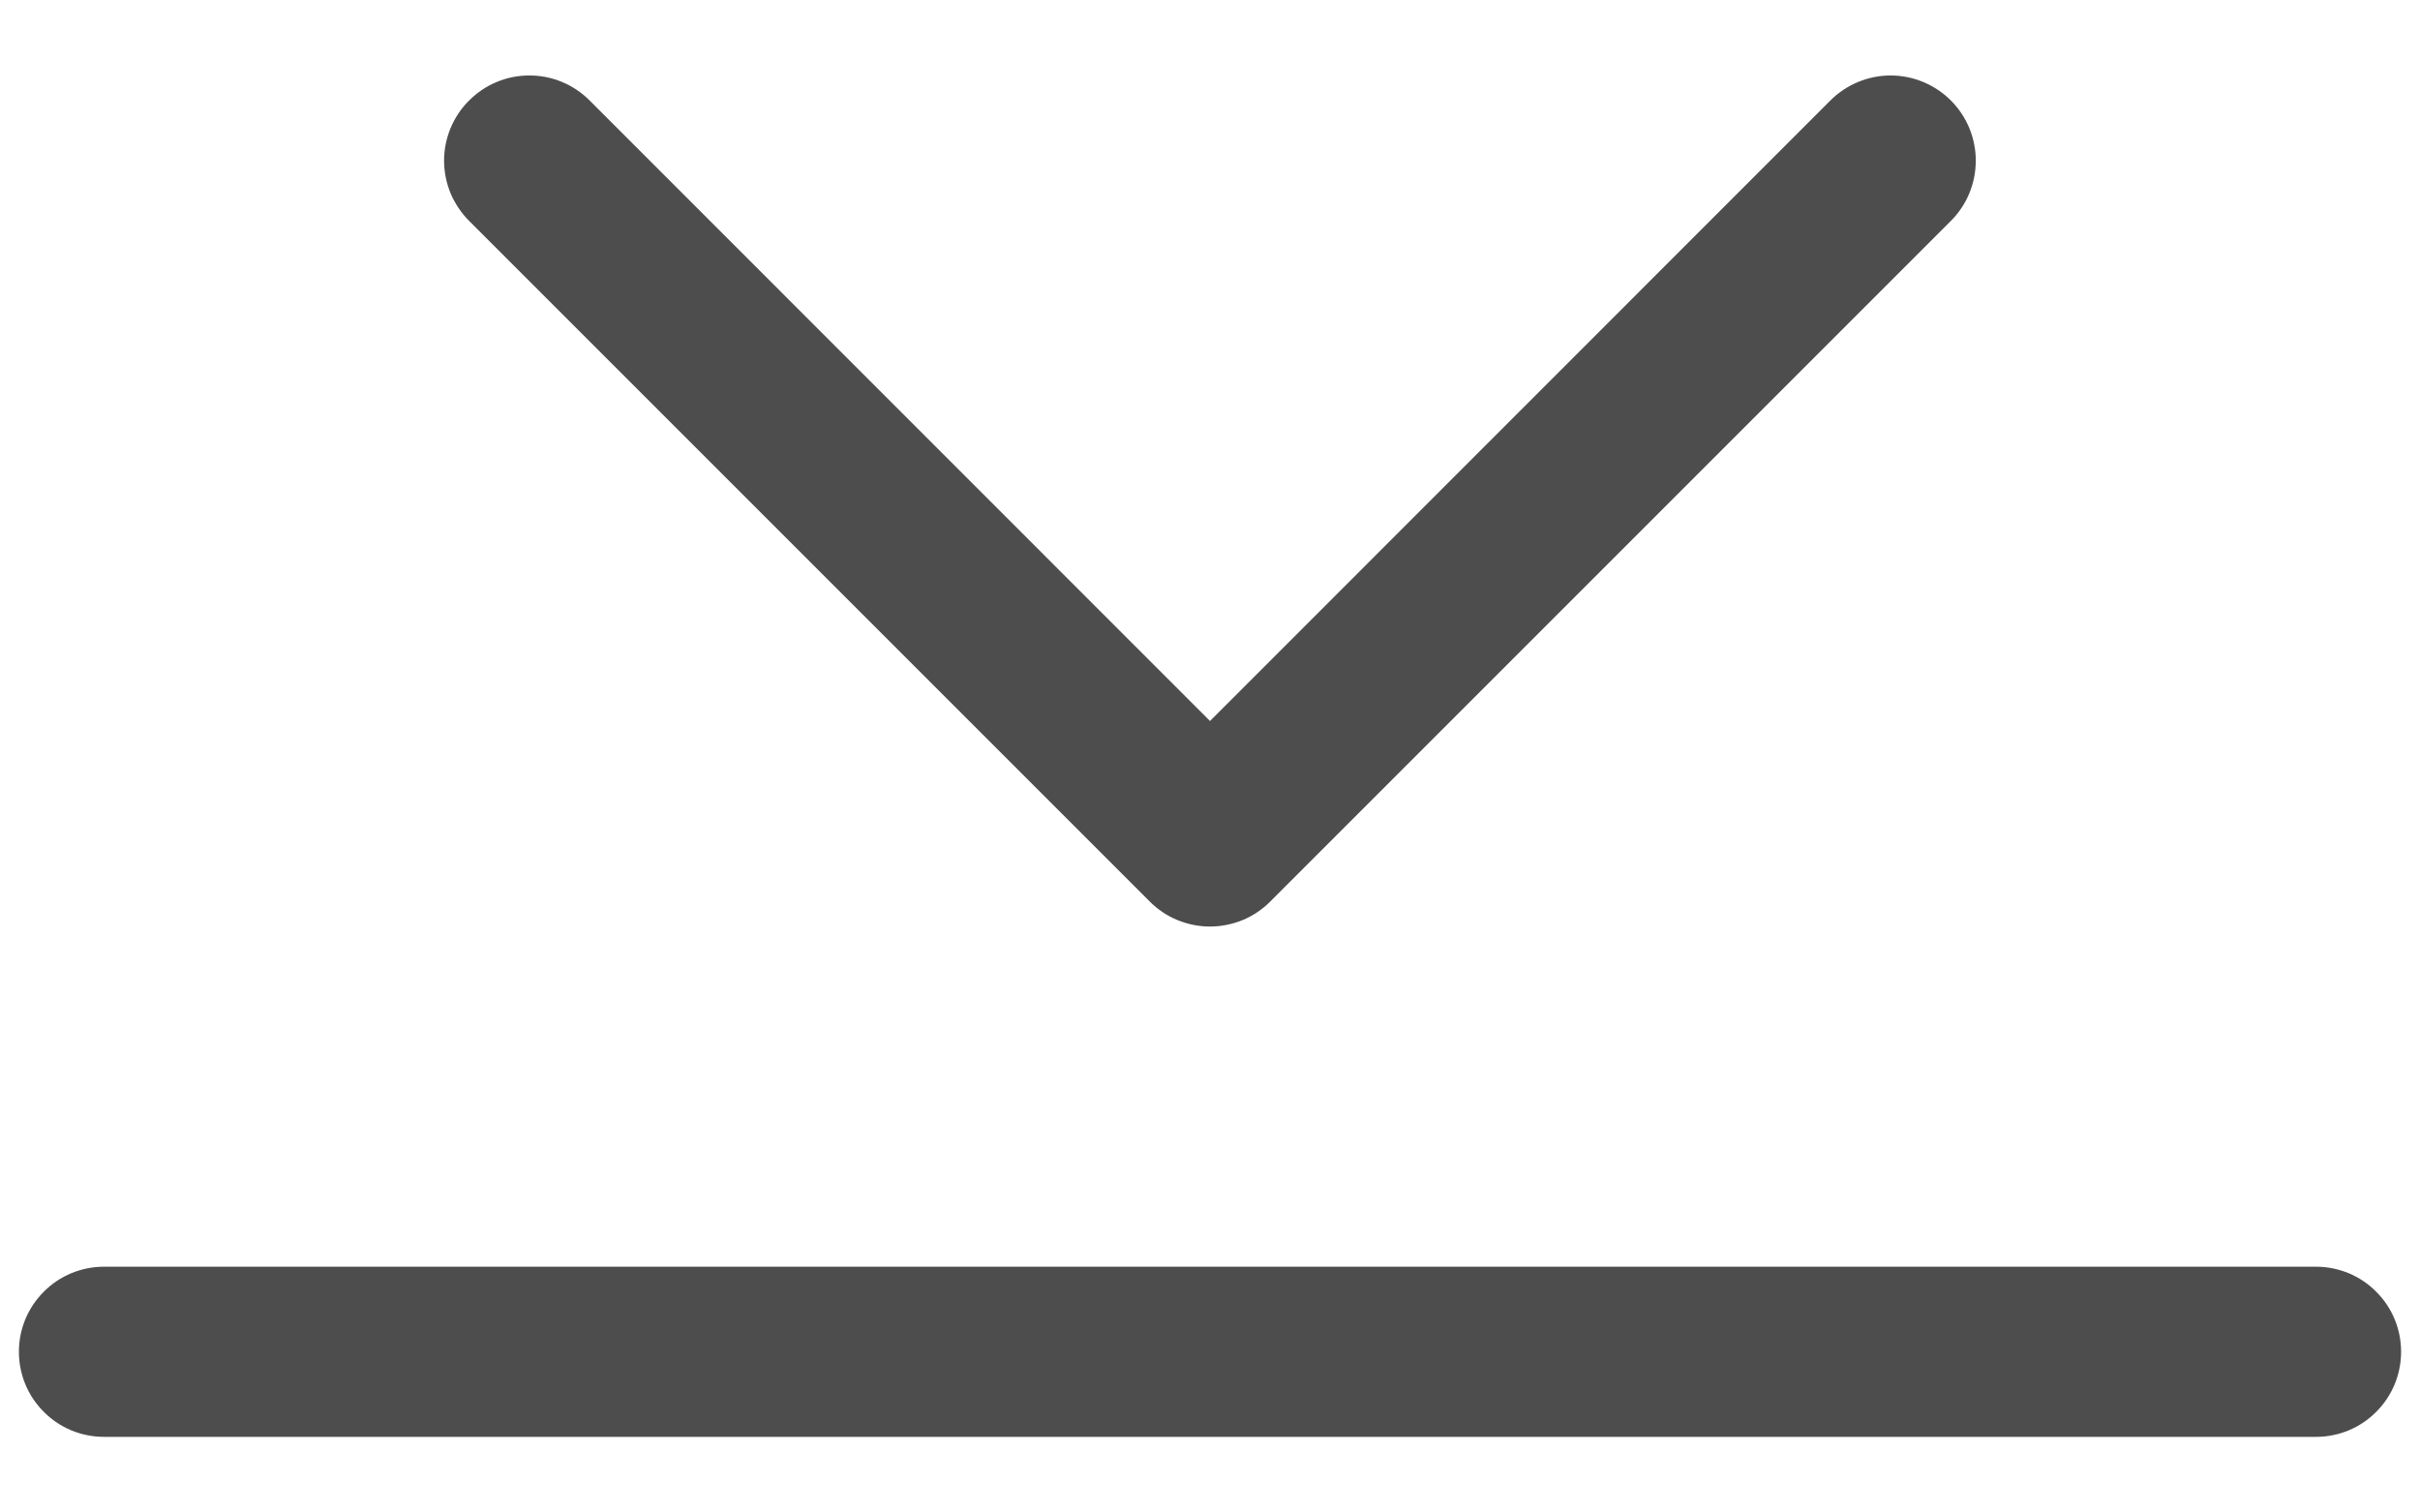 <svg width="16" height="10" viewBox="0 0 16 10" fill="none" xmlns="http://www.w3.org/2000/svg">
<path fill-rule="evenodd" clip-rule="evenodd" d="M3.102 0.664C3.154 0.612 3.216 0.57 3.284 0.542C3.353 0.513 3.426 0.499 3.5 0.499C3.574 0.499 3.647 0.513 3.716 0.542C3.784 0.57 3.846 0.612 3.898 0.664L8 4.767L12.102 0.664C12.207 0.559 12.351 0.499 12.5 0.499C12.649 0.499 12.793 0.559 12.898 0.664C13.004 0.77 13.063 0.913 13.063 1.062C13.063 1.212 13.004 1.355 12.898 1.461L8.398 5.961C8.346 6.013 8.284 6.055 8.216 6.083C8.147 6.111 8.074 6.126 8 6.126C7.926 6.126 7.853 6.111 7.784 6.083C7.716 6.055 7.654 6.013 7.602 5.961L3.102 1.461C3.049 1.408 3.008 1.346 2.979 1.278C2.951 1.21 2.936 1.136 2.936 1.062C2.936 0.988 2.951 0.915 2.979 0.847C3.008 0.778 3.049 0.716 3.102 0.664ZM0.125 8.937C0.125 8.788 0.184 8.645 0.29 8.54C0.395 8.434 0.538 8.375 0.688 8.375H15.312C15.462 8.375 15.605 8.434 15.71 8.54C15.816 8.645 15.875 8.788 15.875 8.937C15.875 9.087 15.816 9.23 15.71 9.335C15.605 9.441 15.462 9.5 15.312 9.5H0.688C0.538 9.5 0.395 9.441 0.29 9.335C0.184 9.23 0.125 9.087 0.125 8.937Z" fill="#4D4D4D"/>
</svg>
